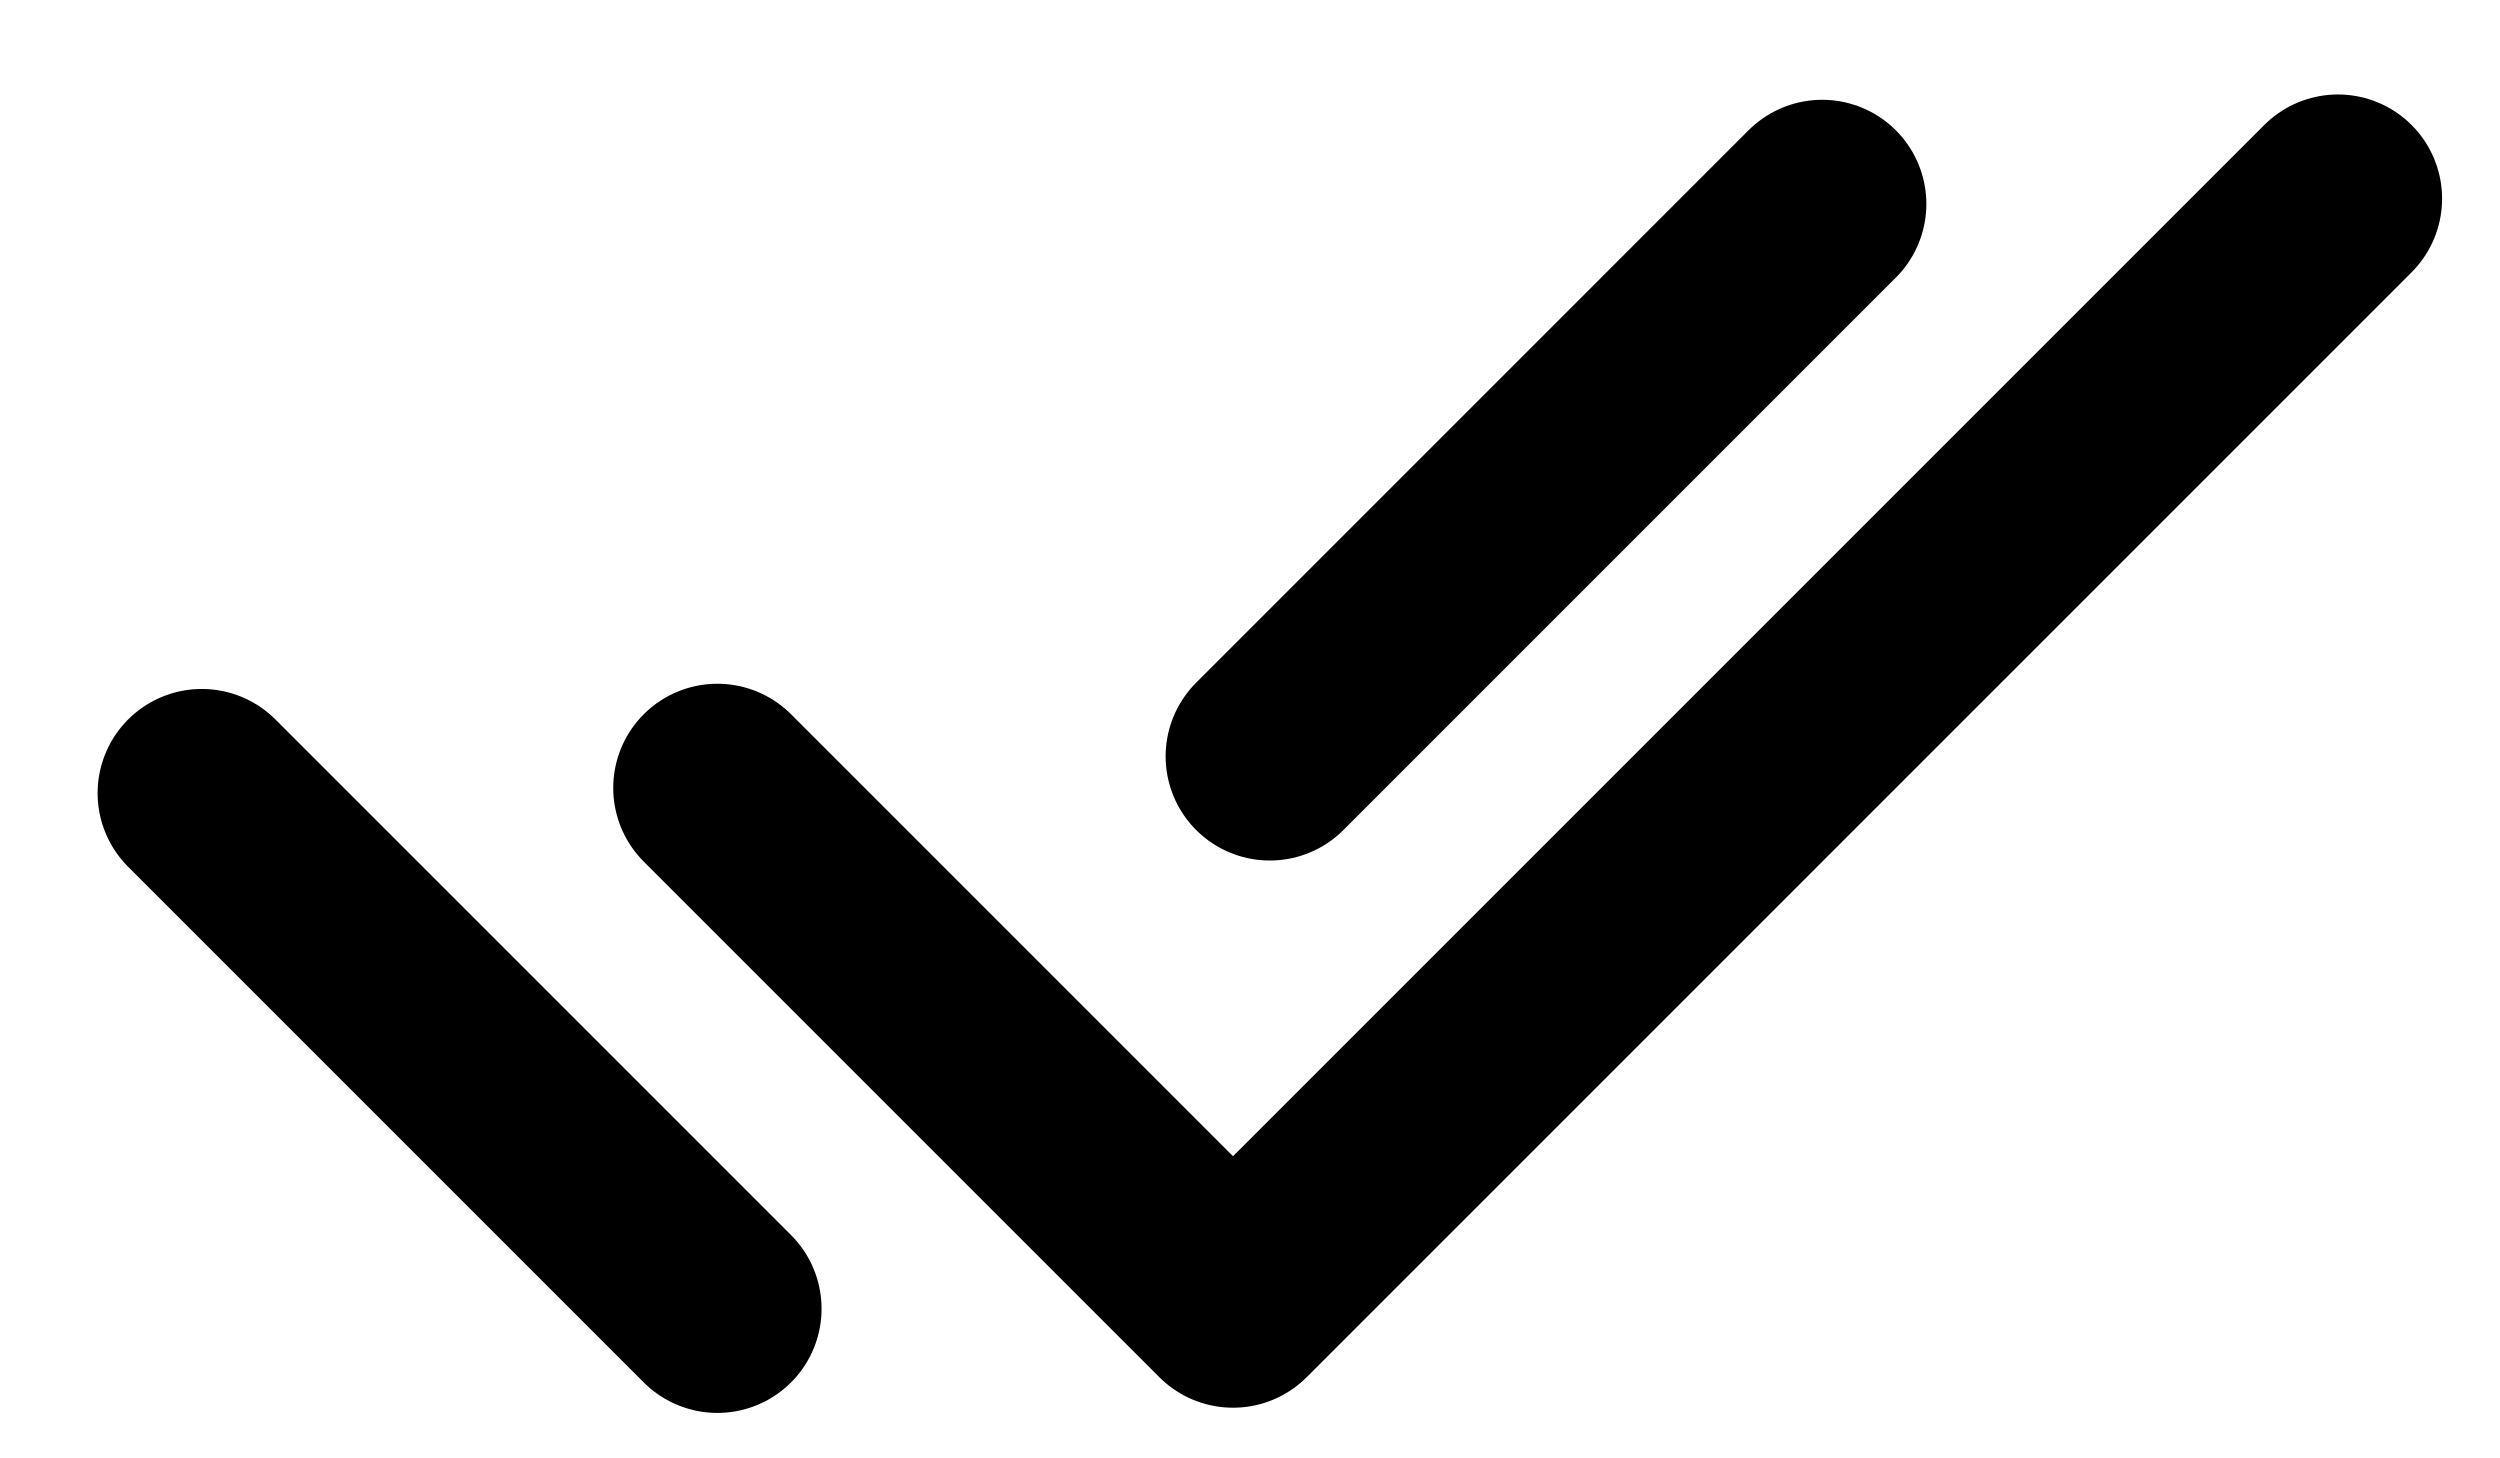 <svg width="24" height="14" viewBox="0 0 24 14" fill="none" xmlns="http://www.w3.org/2000/svg">
<path d="M6.887 7.564L11.837 12.514L22.444 1.907M1.937 7.614L6.887 12.564M17.493 1.958L12.19 7.261" stroke="black" stroke-width="2" stroke-linecap="round" stroke-linejoin="round"/>
</svg>
